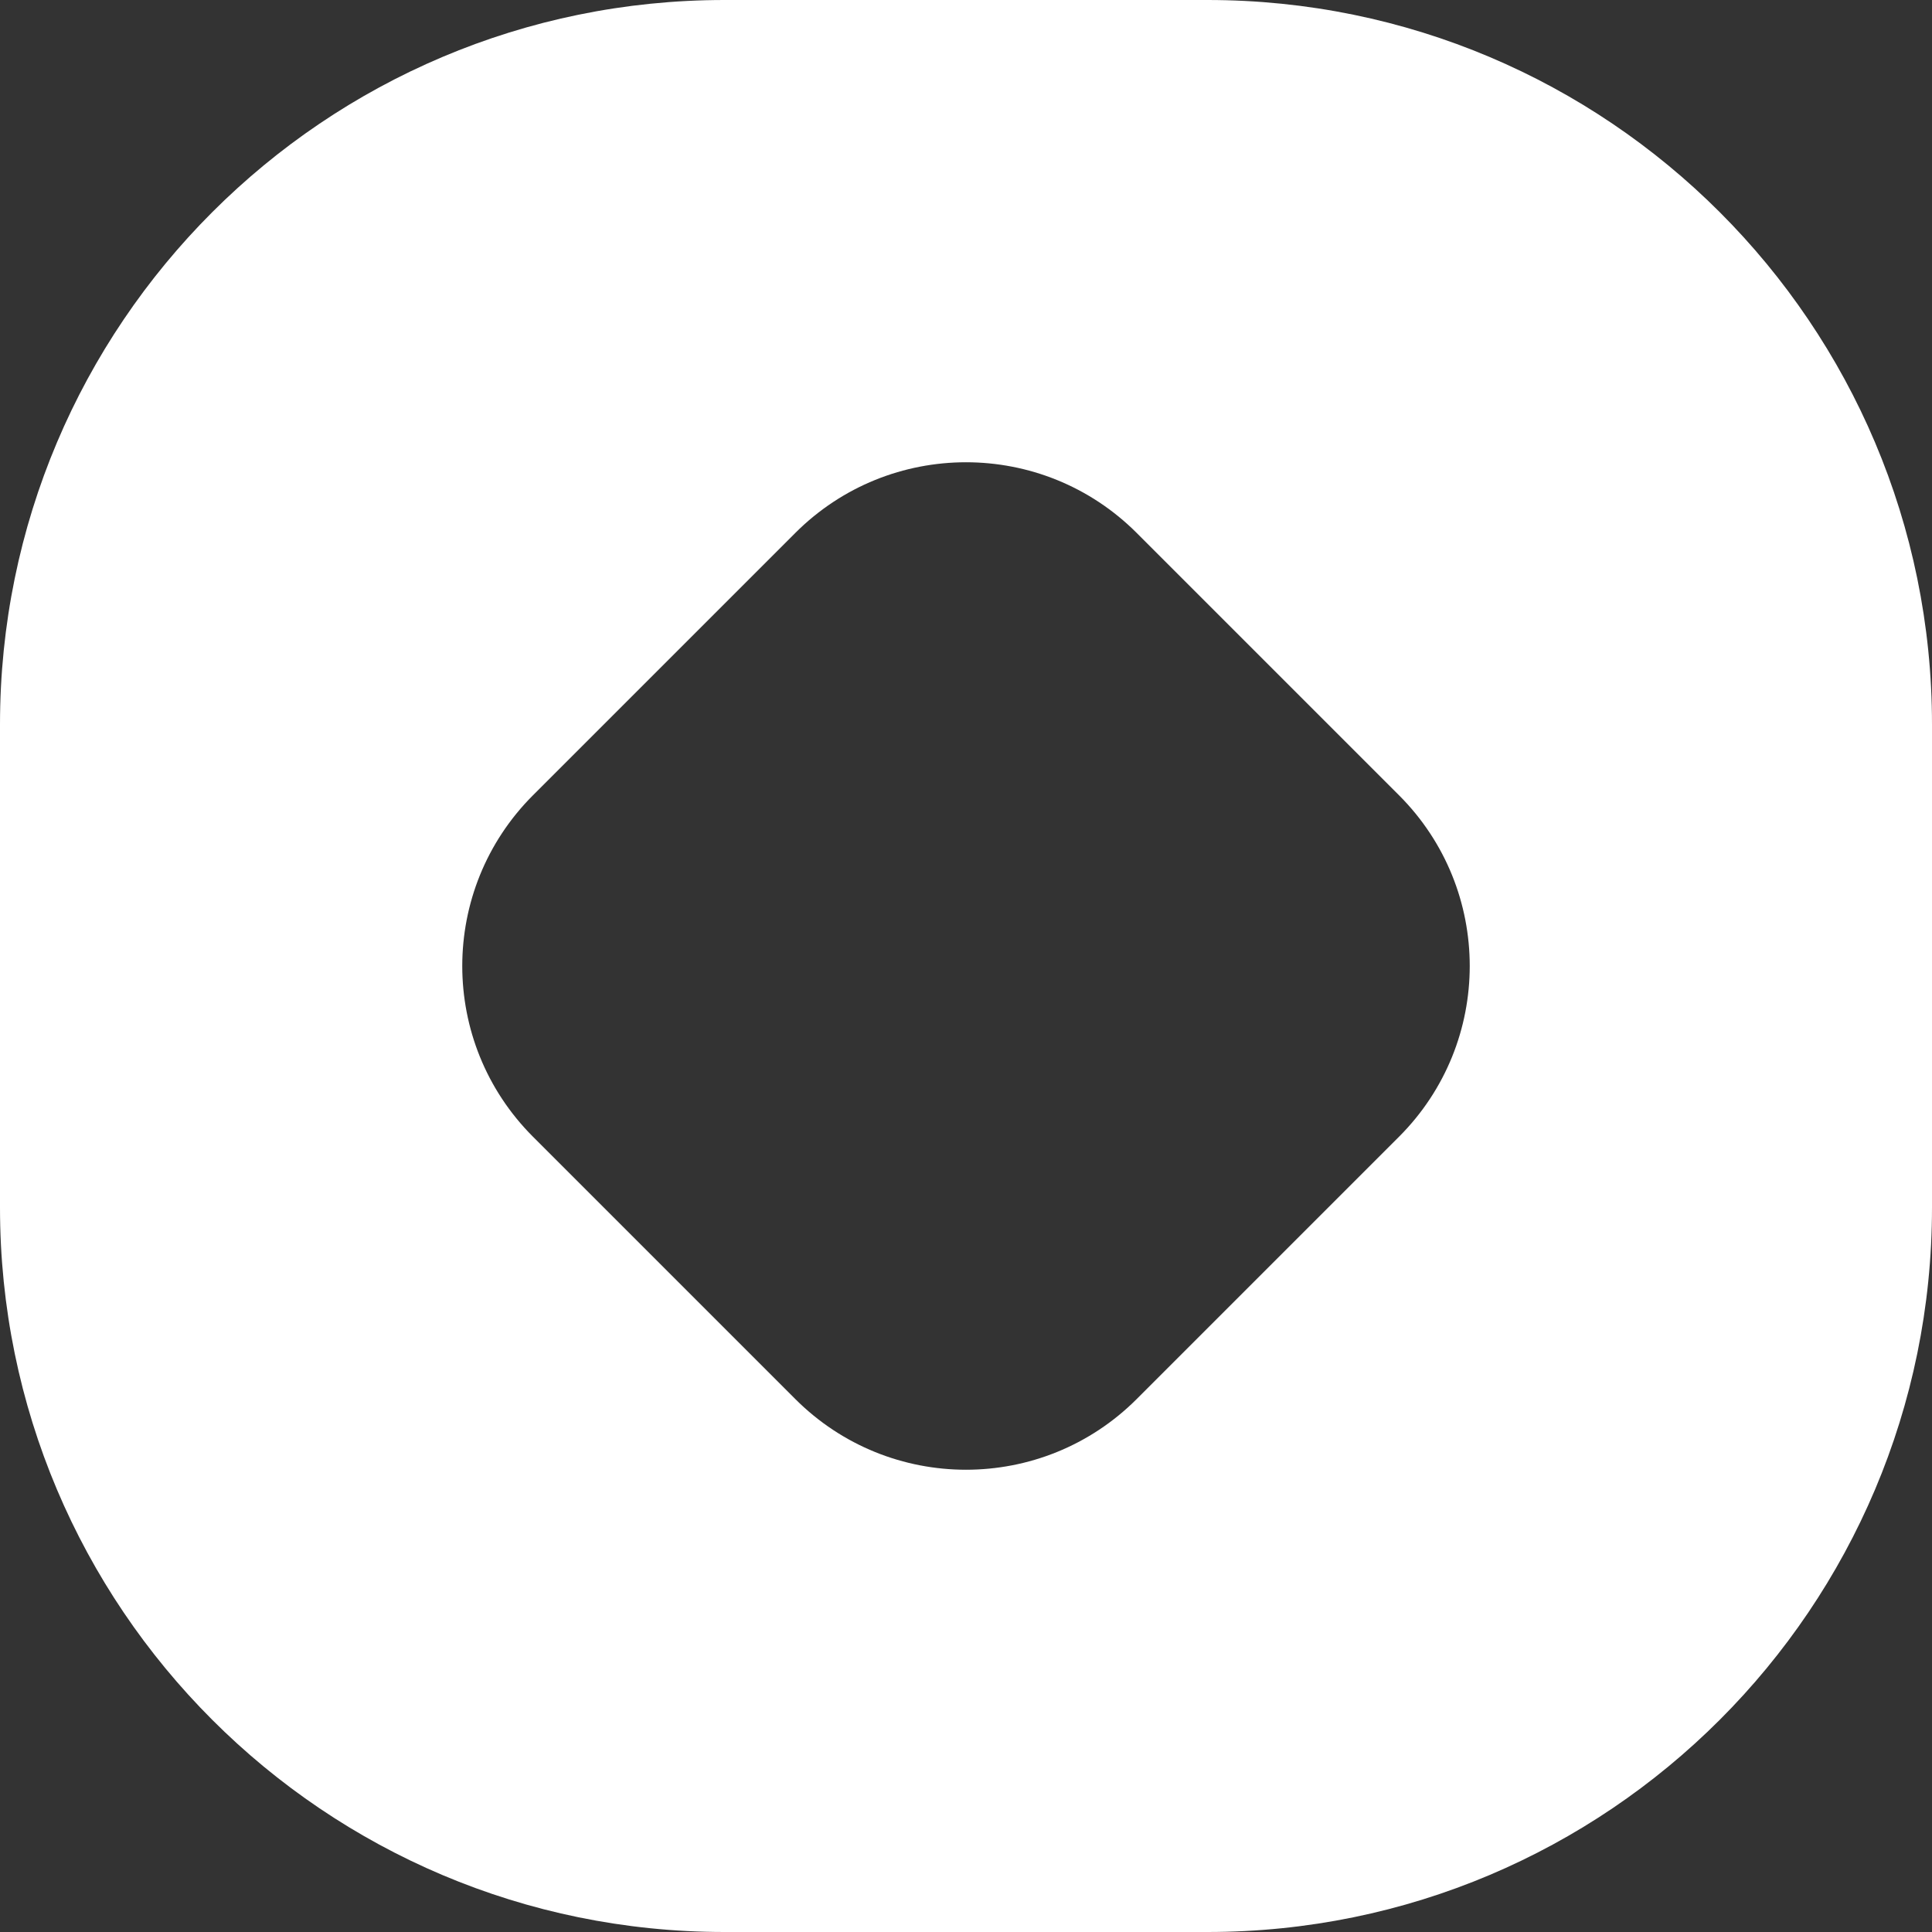 <svg width="32" height="32" viewBox="0 0 32 32" fill="none" xmlns="http://www.w3.org/2000/svg">
<rect x="0" y="0" width="32" height="32" fill="#333333" stroke="none"/>
<path fill-rule="evenodd" clip-rule="evenodd" d="M12 0C5.373 0 0 5.373 0 12V20C0 26.627 5.373 32 12 32H20C26.627 32 32 26.627 32 20V12C32 5.373 26.627 0 20 0H12ZM18.828 8.828C17.266 7.266 14.734 7.266 13.172 8.828L8.828 13.172C7.266 14.734 7.266 17.266 8.828 18.828L13.172 23.172C14.734 24.734 17.266 24.734 18.828 23.172L23.172 18.828C24.734 17.266 24.734 14.734 23.172 13.172L18.828 8.828Z" fill="white"/>
</svg>
